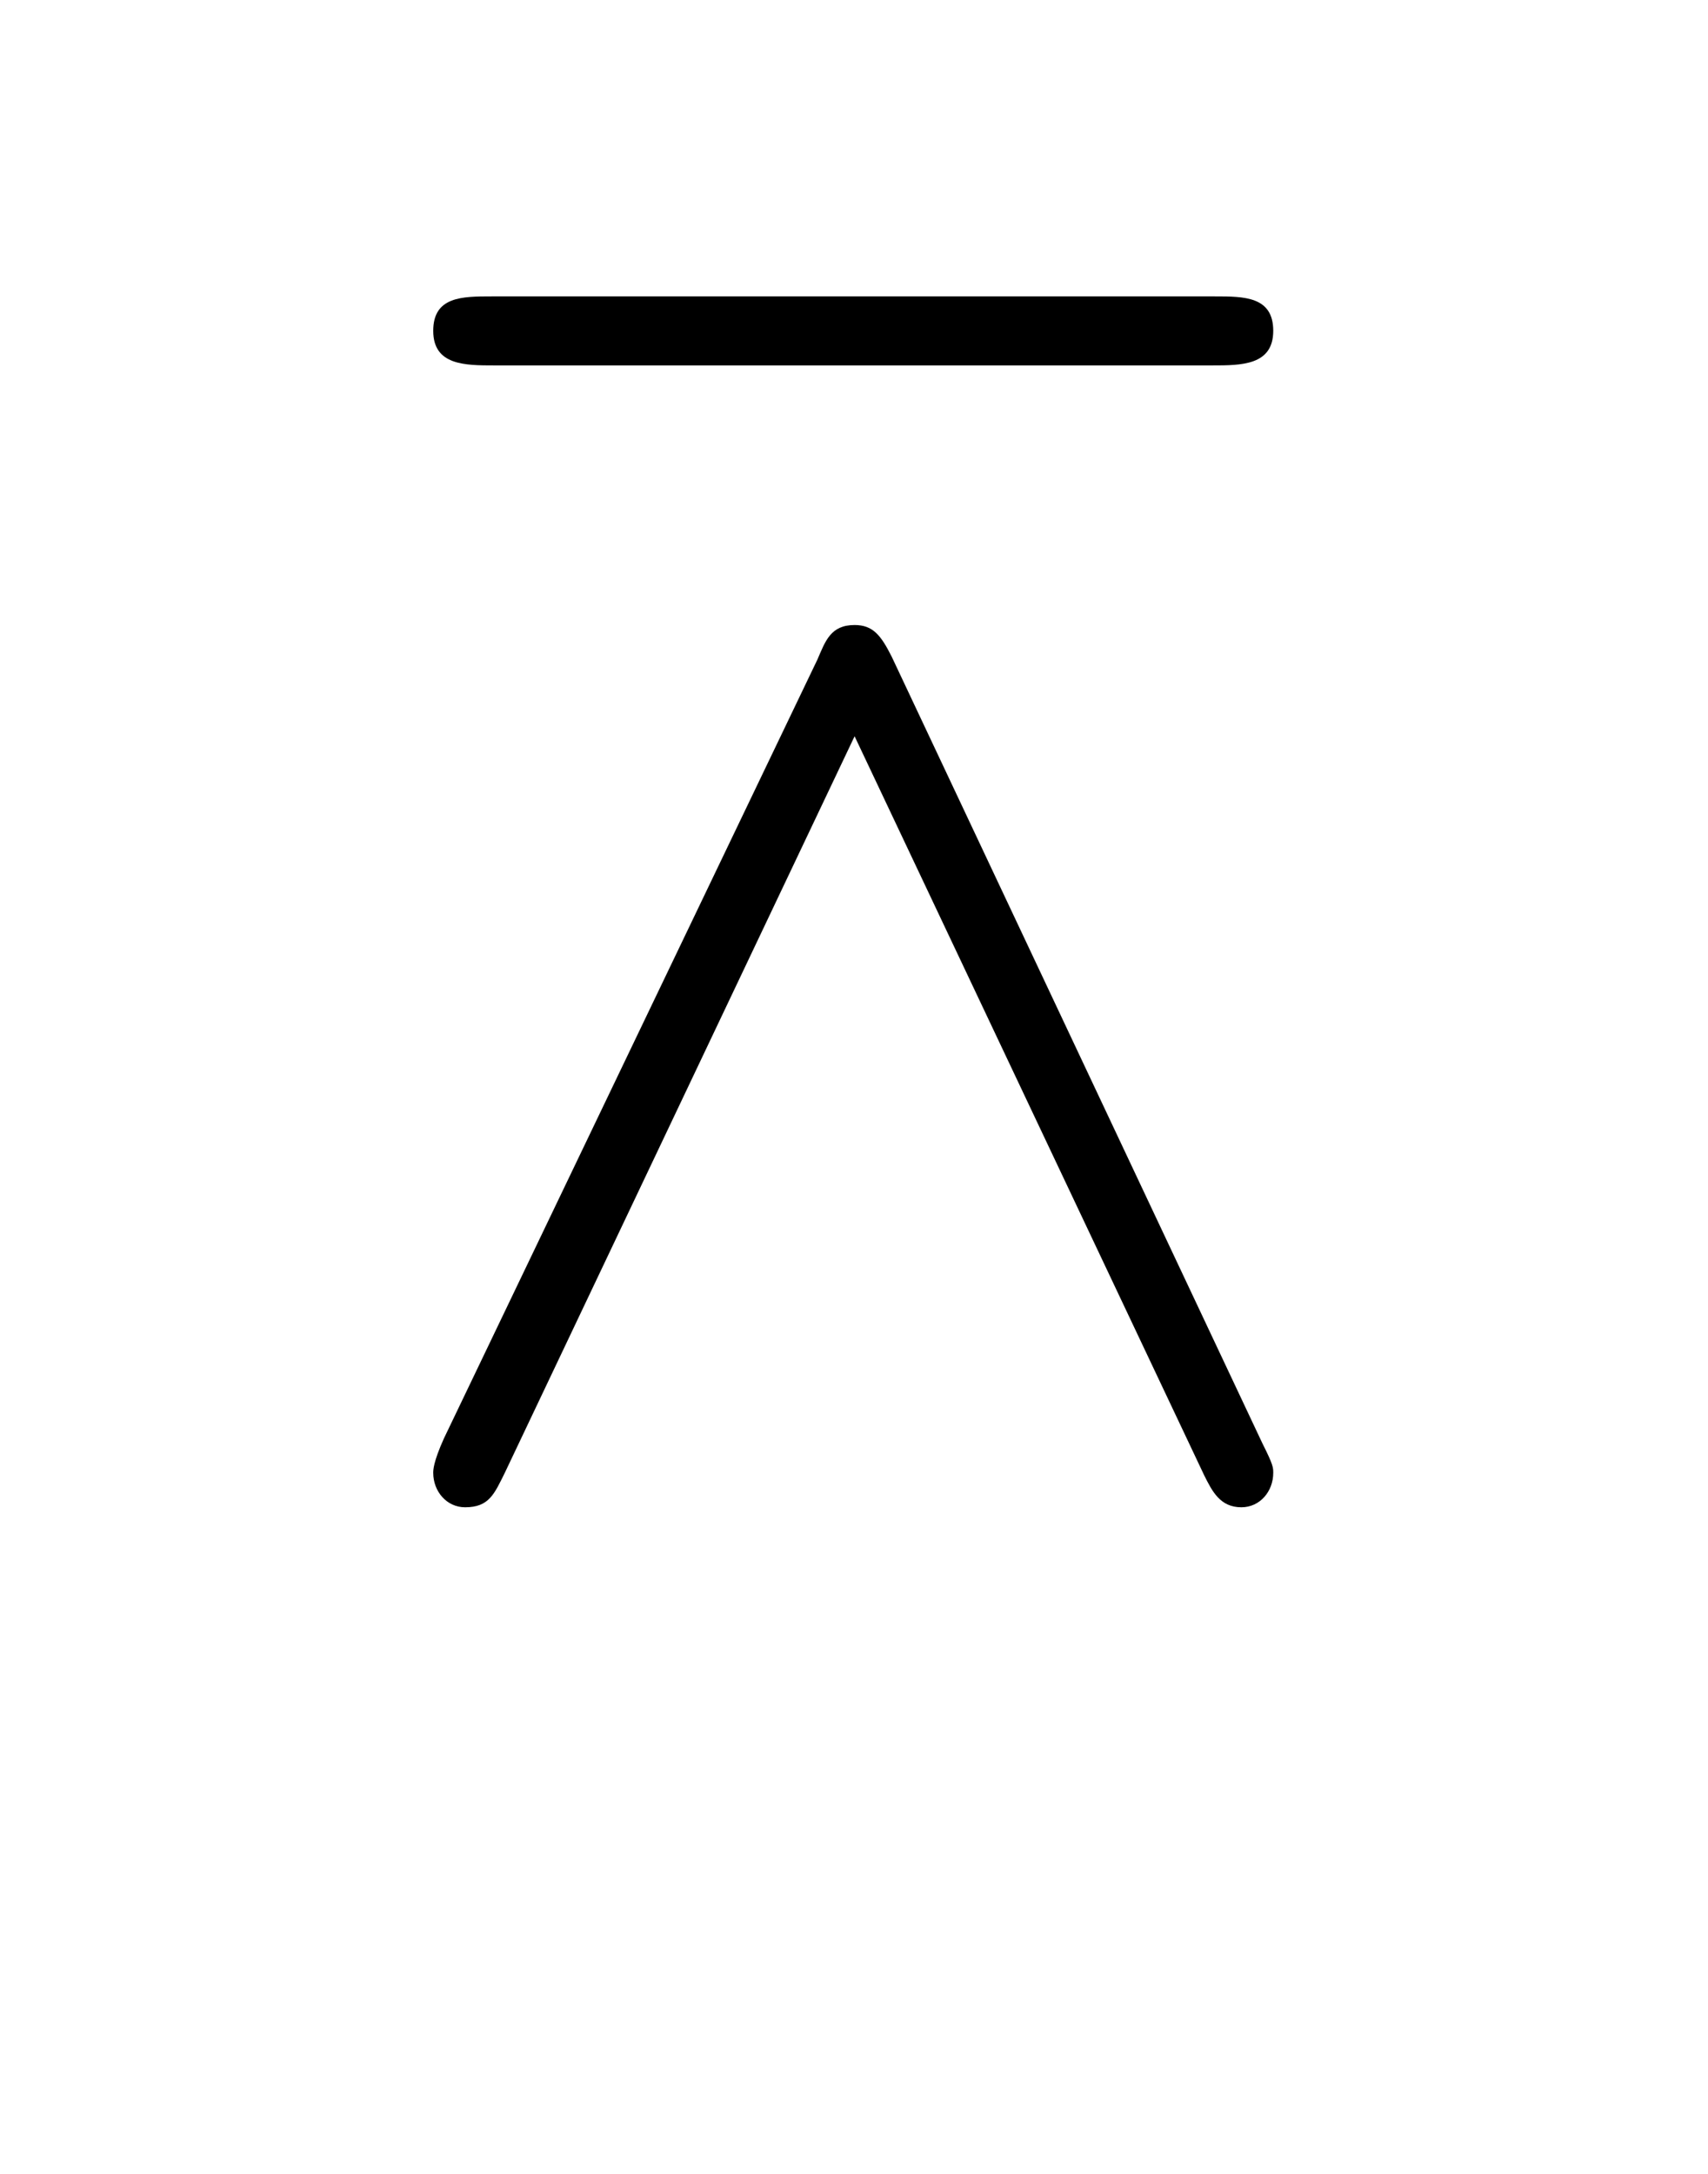 <?xml version="1.0" encoding="UTF-8"?>
<svg xmlns="http://www.w3.org/2000/svg" xmlns:xlink="http://www.w3.org/1999/xlink" width="10.073pt" height="12.819pt" viewBox="0 0 10.073 12.819" version="1.1">
<defs>
<g>
<symbol overflow="visible" id="glyph0-0">
<path style="stroke:none;" d=""/>
</symbol>
<symbol overflow="visible" id="glyph0-1">
<path style="stroke:none;" d="M 5.156 -6.734 C 5.328 -6.734 5.516 -6.734 5.516 -6.938 C 5.516 -7.141 5.344 -7.141 5.172 -7.141 L 0.906 -7.141 C 0.734 -7.141 0.562 -7.141 0.562 -6.938 C 0.562 -6.734 0.75 -6.734 0.922 -6.734 Z M 3.266 -5.016 C 3.203 -5.141 3.156 -5.203 3.047 -5.203 C 2.906 -5.203 2.875 -5.109 2.828 -5 L 0.625 -0.406 C 0.562 -0.266 0.562 -0.219 0.562 -0.203 C 0.562 -0.094 0.641 0 0.75 0 C 0.891 0 0.922 -0.078 0.984 -0.203 L 3.047 -4.547 L 5.109 -0.188 C 5.156 -0.094 5.203 0 5.328 0 C 5.438 0 5.516 -0.094 5.516 -0.203 C 5.516 -0.234 5.516 -0.25 5.453 -0.375 Z "/>
</symbol>
</g>
</defs>
<g id="surface1">
<g style="fill:rgb(0%,0%,0%);fill-opacity:1;">
  <use xlink:href="#glyph0-1" x="1.993" y="8.889"/>
</g>
</g>
</svg>
